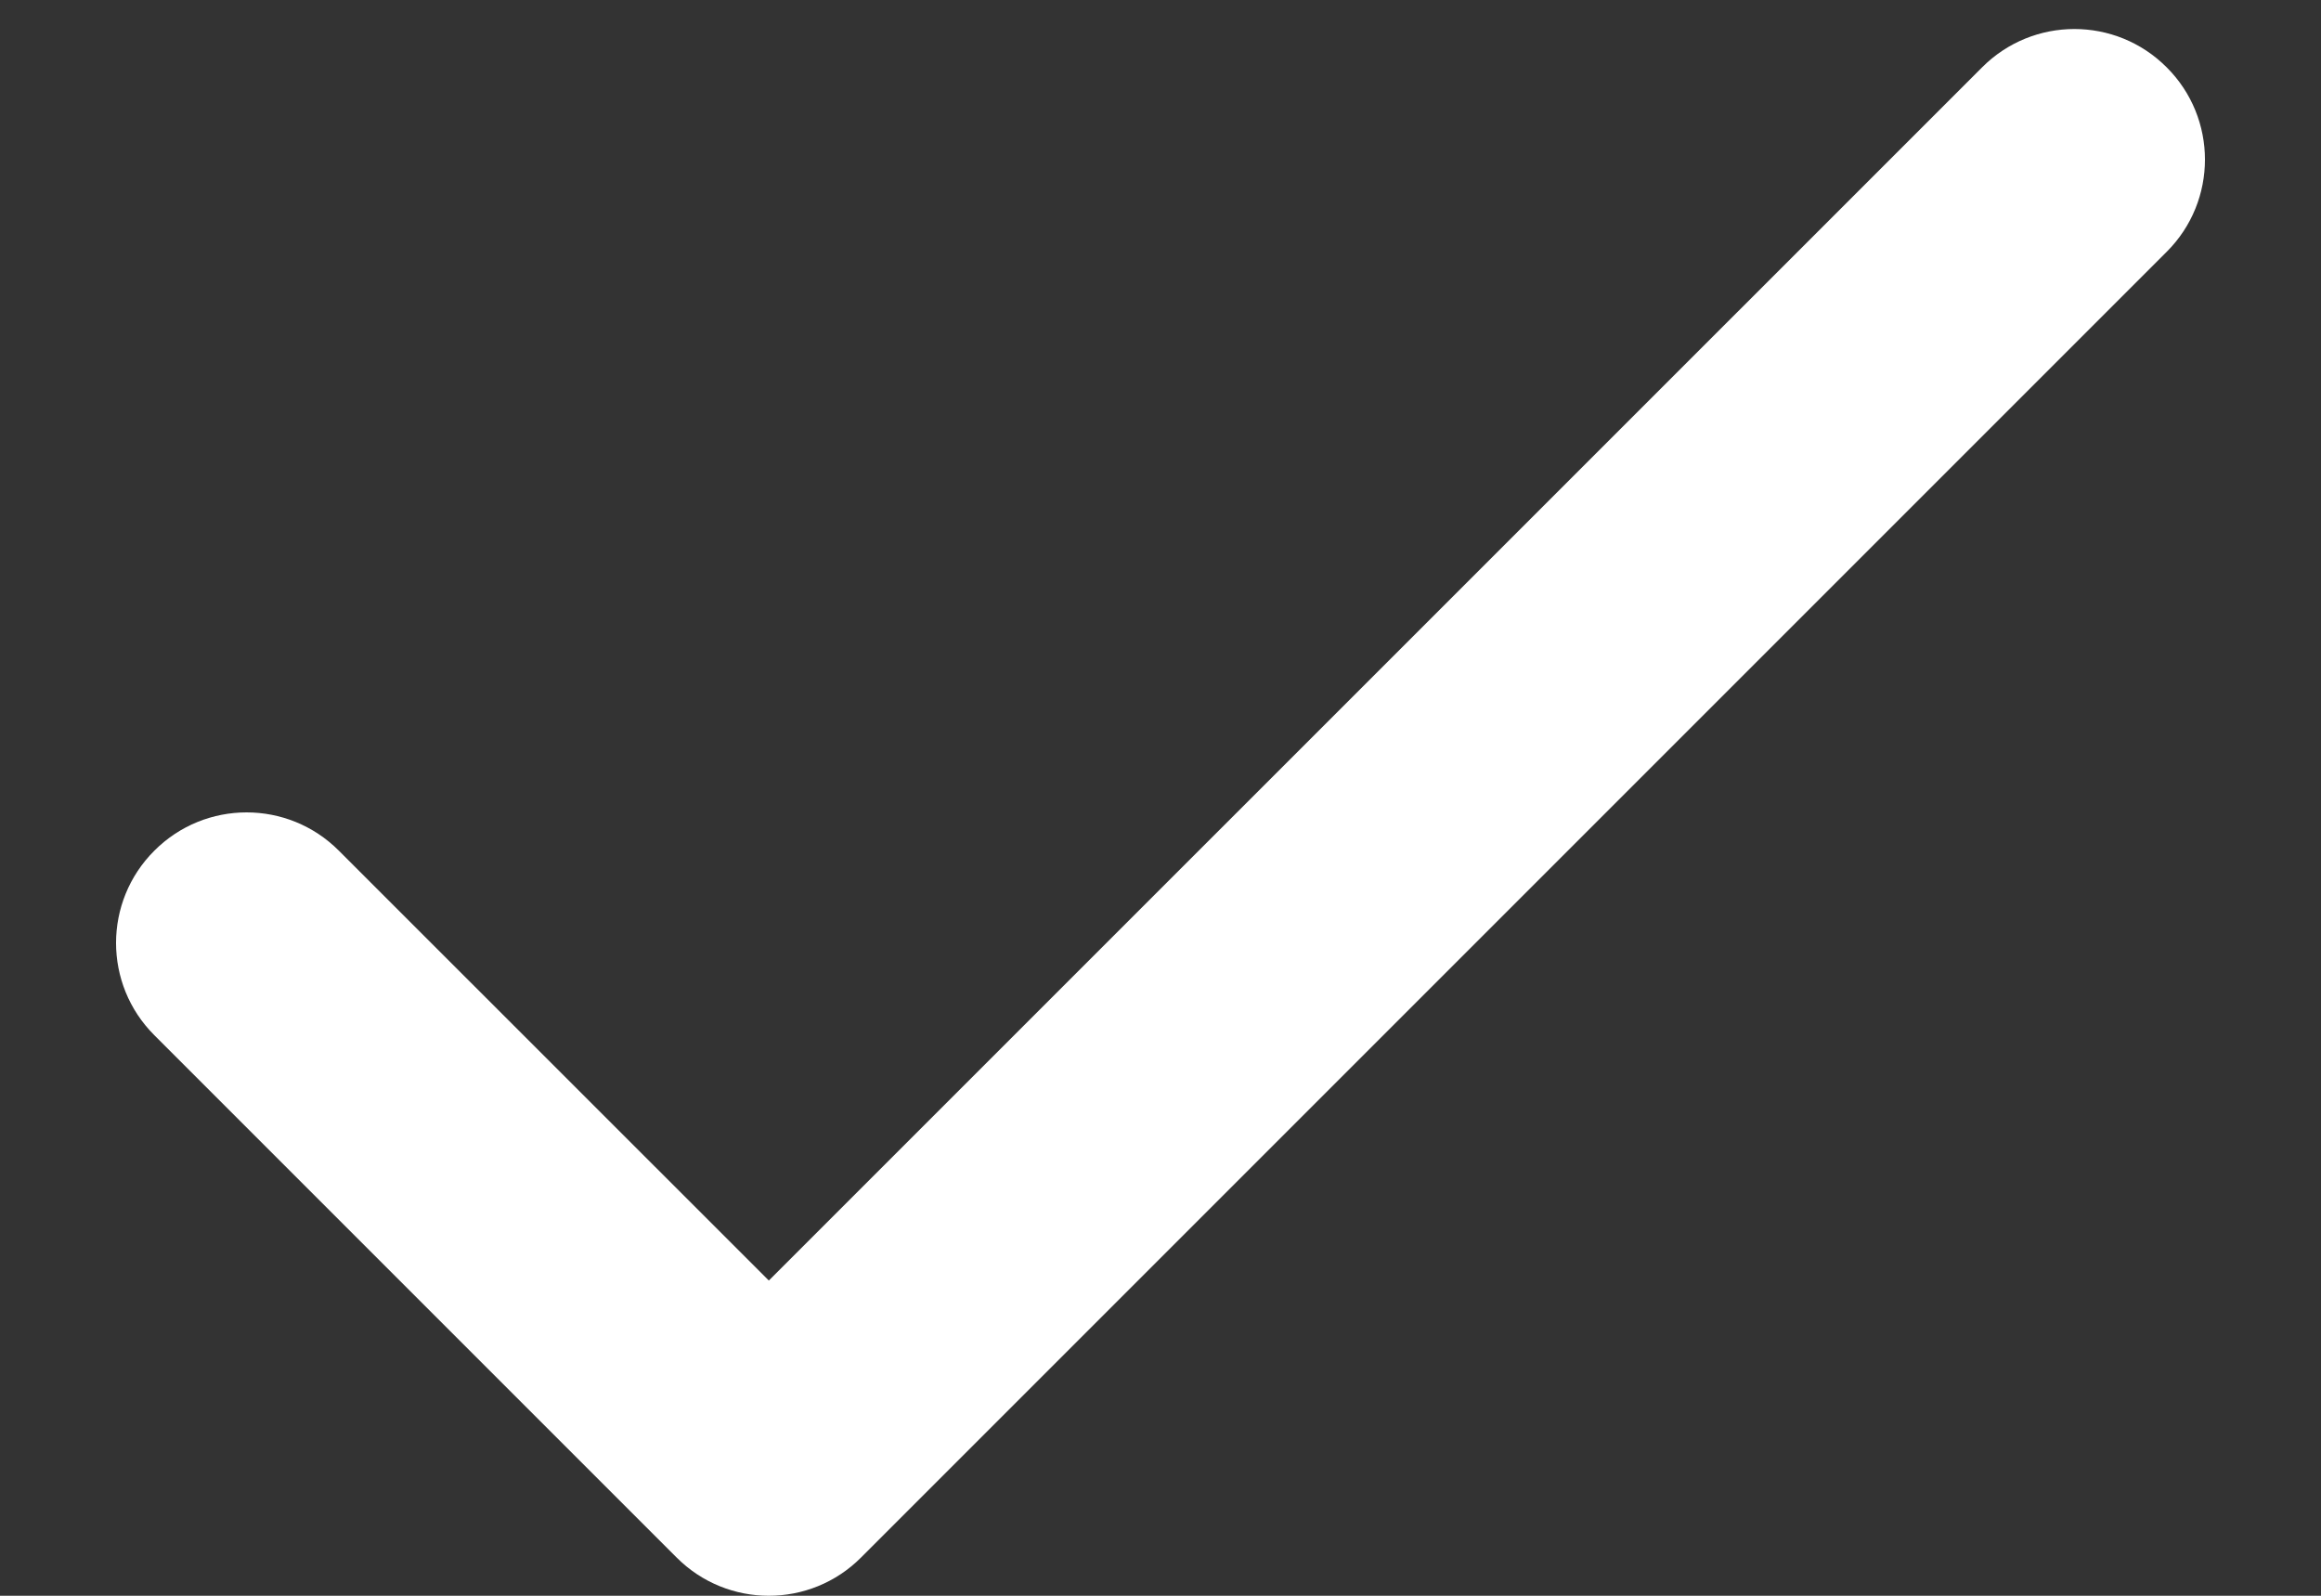 <svg width="16" height="11" viewBox="0 0 16 11" fill="none" xmlns="http://www.w3.org/2000/svg">
<rect x="0" y="0" width="16" height="11" fill="#333333" stroke="none"/>
<path fill-rule="evenodd" clip-rule="evenodd" d="M14.936 0.464C15.288 0.815 15.288 1.385 14.936 1.736L5.936 10.736C5.585 11.088 5.015 11.088 4.664 10.736L1.064 7.136C0.712 6.785 0.712 6.215 1.064 5.864C1.415 5.512 1.985 5.512 2.336 5.864L5.3 8.827L13.664 0.464C14.015 0.112 14.585 0.112 14.936 0.464Z" fill="white"/>
</svg>

